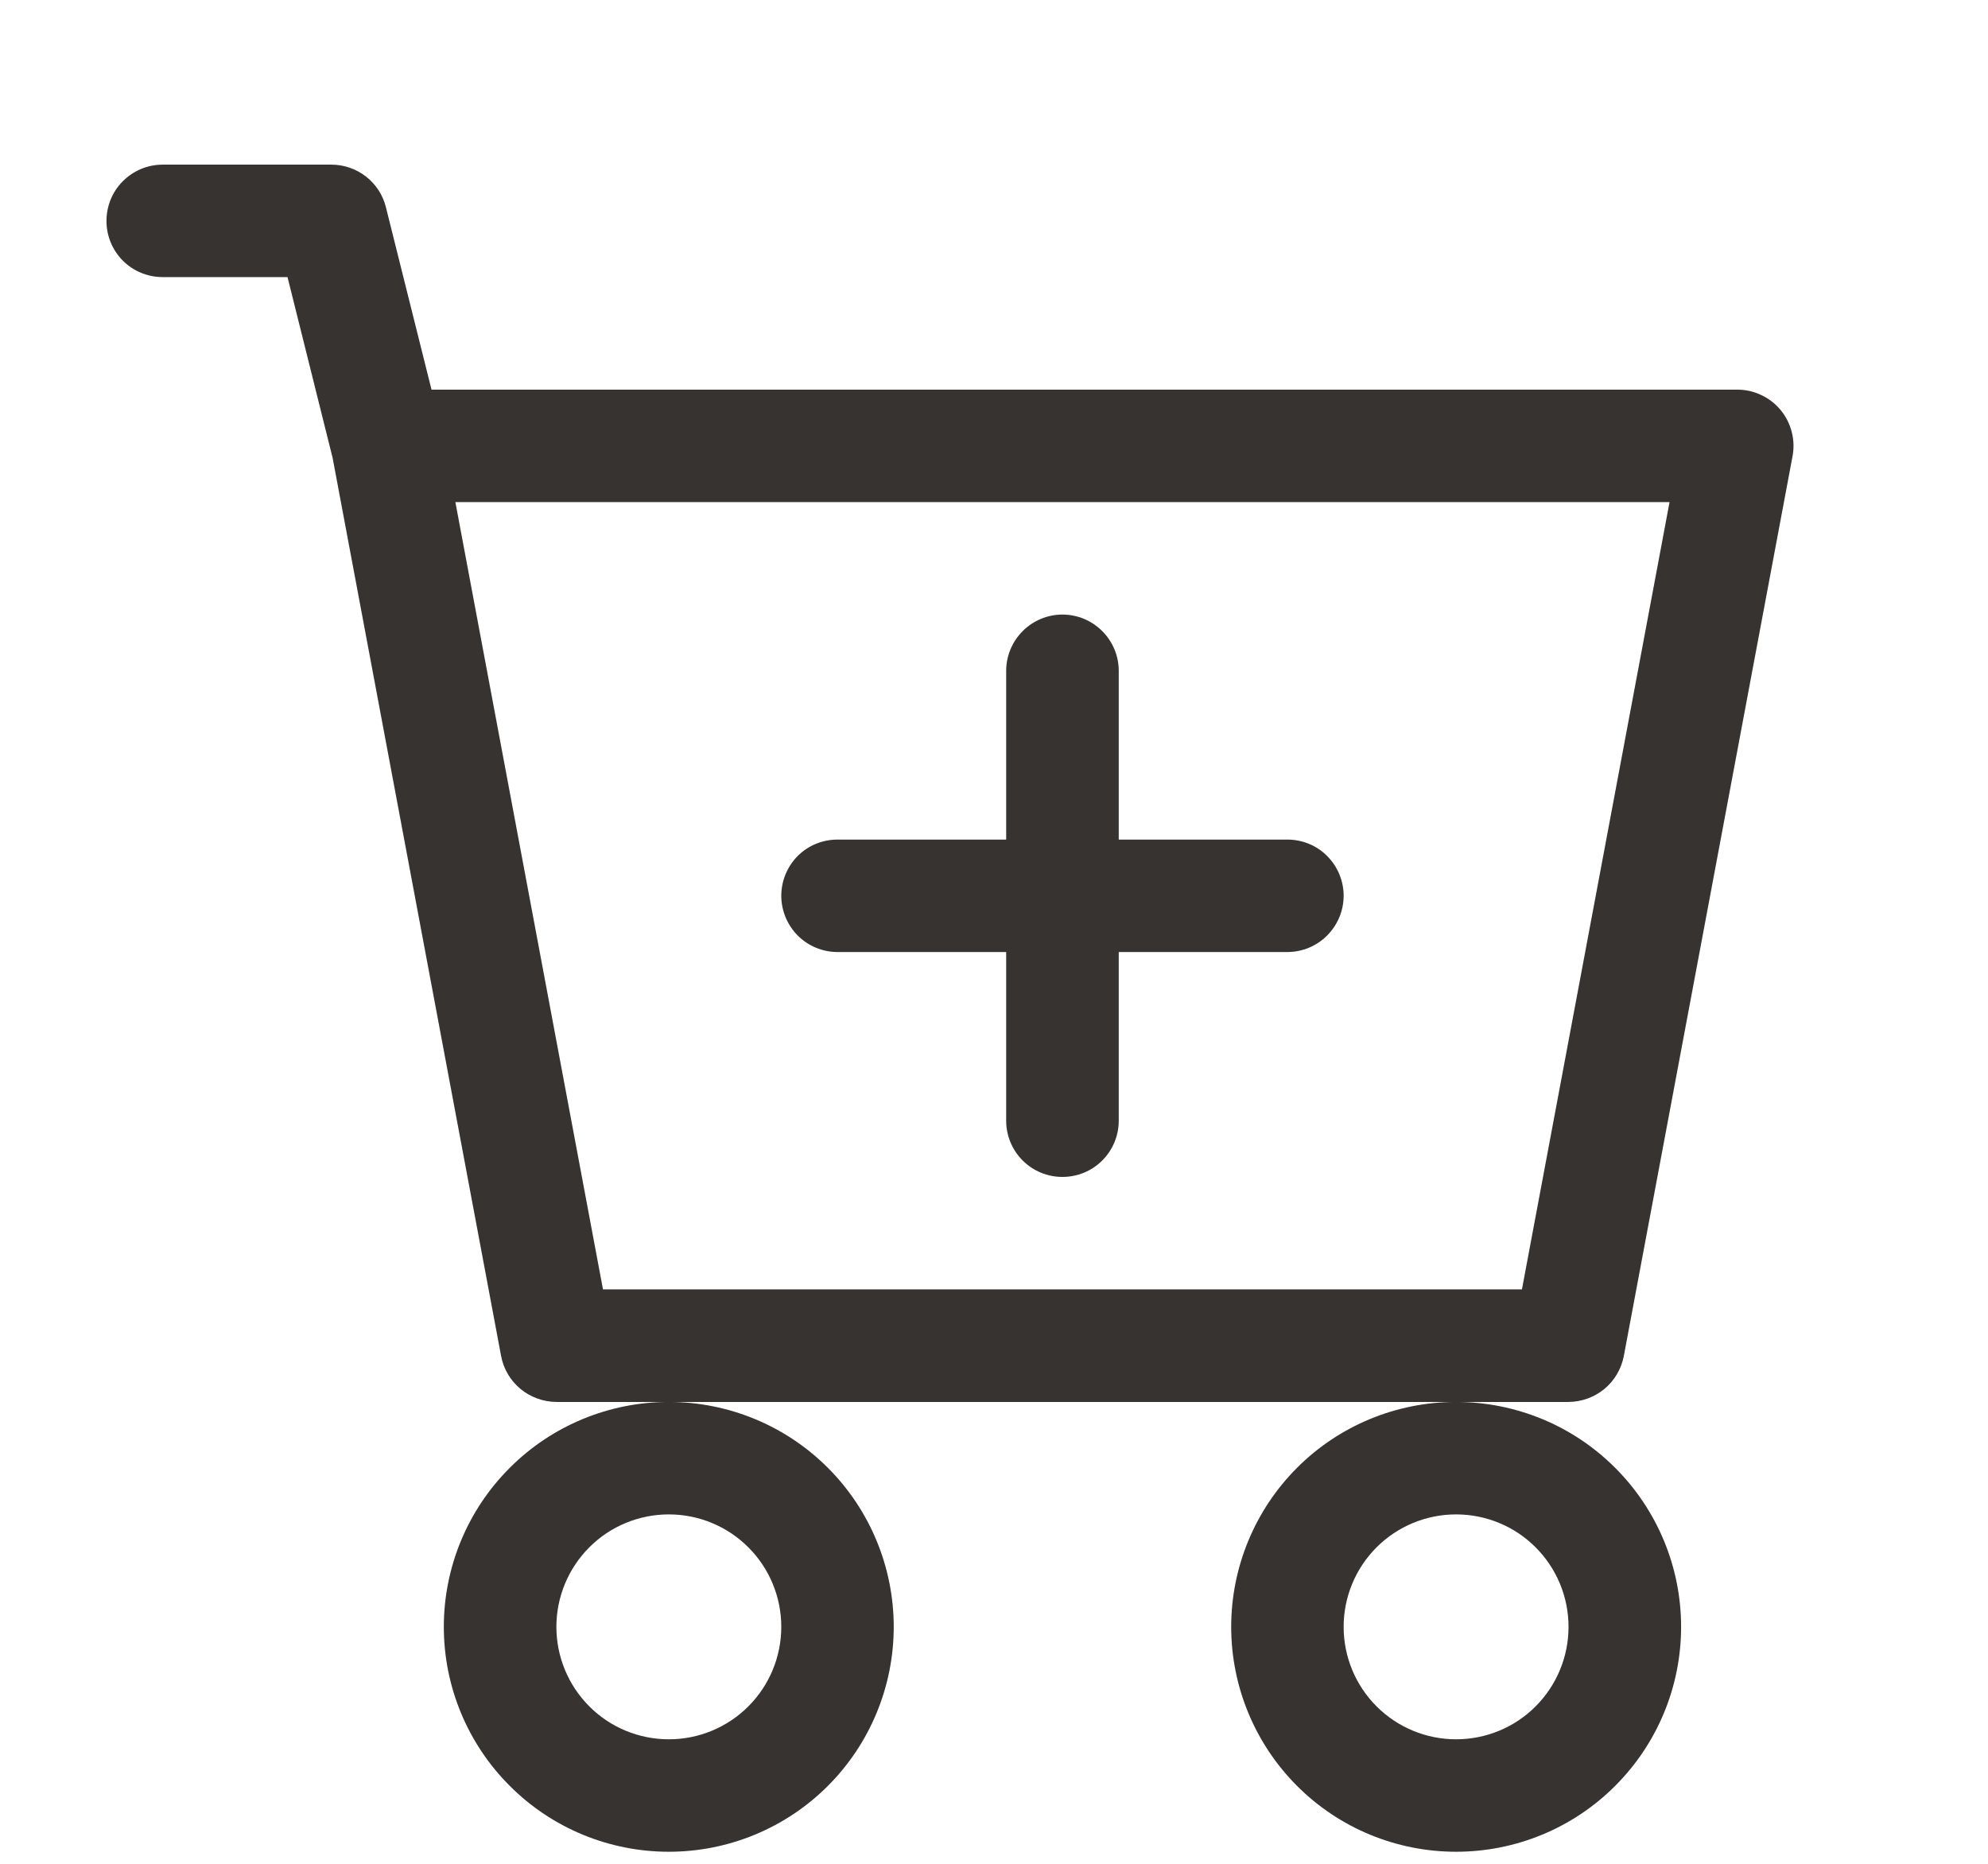<svg width="16" height="15" viewBox="0 0 16 15" fill="none" xmlns="http://www.w3.org/2000/svg">
<path d="M9.004 5.399C9.004 5.279 8.956 5.164 8.871 5.079C8.786 4.994 8.671 4.946 8.551 4.946C8.431 4.946 8.316 4.994 8.231 5.079C8.146 5.164 8.098 5.279 8.098 5.399V6.757H6.741C6.62 6.757 6.505 6.804 6.42 6.889C6.336 6.974 6.288 7.089 6.288 7.209C6.288 7.329 6.336 7.444 6.42 7.529C6.505 7.614 6.62 7.662 6.741 7.662H8.098V9.02C8.098 9.14 8.146 9.255 8.231 9.34C8.316 9.425 8.431 9.472 8.551 9.472C8.671 9.472 8.786 9.425 8.871 9.34C8.956 9.255 9.004 9.14 9.004 9.02V7.662H10.361C10.481 7.662 10.597 7.614 10.681 7.529C10.766 7.444 10.814 7.329 10.814 7.209C10.814 7.089 10.766 6.974 10.681 6.889C10.597 6.804 10.481 6.757 10.361 6.757H9.004V5.399Z" fill="#363330"/>
<path d="M1.309 1.325C1.189 1.325 1.074 1.373 0.989 1.458C0.904 1.543 0.857 1.658 0.857 1.778C0.857 1.898 0.904 2.013 0.989 2.098C1.074 2.183 1.189 2.23 1.309 2.23H2.314L2.677 3.685L4.033 10.913C4.052 11.017 4.108 11.111 4.189 11.178C4.27 11.245 4.372 11.282 4.478 11.283H5.383C4.903 11.283 4.442 11.473 4.103 11.813C3.763 12.152 3.572 12.613 3.572 13.093C3.572 13.573 3.763 14.034 4.103 14.373C4.442 14.713 4.903 14.903 5.383 14.903C5.863 14.903 6.323 14.713 6.663 14.373C7.002 14.034 7.193 13.573 7.193 13.093C7.193 12.613 7.002 12.152 6.663 11.813C6.323 11.473 5.863 11.283 5.383 11.283H11.719C11.239 11.283 10.778 11.473 10.439 11.813C10.1 12.152 9.909 12.613 9.909 13.093C9.909 13.573 10.1 14.034 10.439 14.373C10.778 14.713 11.239 14.903 11.719 14.903C12.199 14.903 12.66 14.713 12.999 14.373C13.339 14.034 13.53 13.573 13.53 13.093C13.53 12.613 13.339 12.152 12.999 11.813C12.66 11.473 12.199 11.283 11.719 11.283H12.624C12.73 11.282 12.832 11.245 12.913 11.178C12.994 11.111 13.049 11.017 13.069 10.913L14.427 3.671C14.439 3.606 14.437 3.539 14.42 3.475C14.403 3.41 14.373 3.35 14.33 3.299C14.288 3.248 14.235 3.207 14.174 3.179C14.114 3.15 14.049 3.136 13.982 3.136H3.473L3.106 1.668C3.082 1.57 3.025 1.483 2.946 1.421C2.866 1.359 2.768 1.325 2.667 1.325H1.309ZM4.853 10.377L3.665 4.041H13.437L12.249 10.377H4.853ZM6.288 13.093C6.288 13.333 6.193 13.563 6.023 13.733C5.853 13.903 5.623 13.998 5.383 13.998C5.143 13.998 4.912 13.903 4.743 13.733C4.573 13.563 4.478 13.333 4.478 13.093C4.478 12.853 4.573 12.623 4.743 12.453C4.912 12.283 5.143 12.188 5.383 12.188C5.623 12.188 5.853 12.283 6.023 12.453C6.193 12.623 6.288 12.853 6.288 13.093ZM12.624 13.093C12.624 13.333 12.529 13.563 12.359 13.733C12.19 13.903 11.959 13.998 11.719 13.998C11.479 13.998 11.249 13.903 11.079 13.733C10.909 13.563 10.814 13.333 10.814 13.093C10.814 12.853 10.909 12.623 11.079 12.453C11.249 12.283 11.479 12.188 11.719 12.188C11.959 12.188 12.19 12.283 12.359 12.453C12.529 12.623 12.624 12.853 12.624 13.093Z" fill="#363330"/>
</svg>
